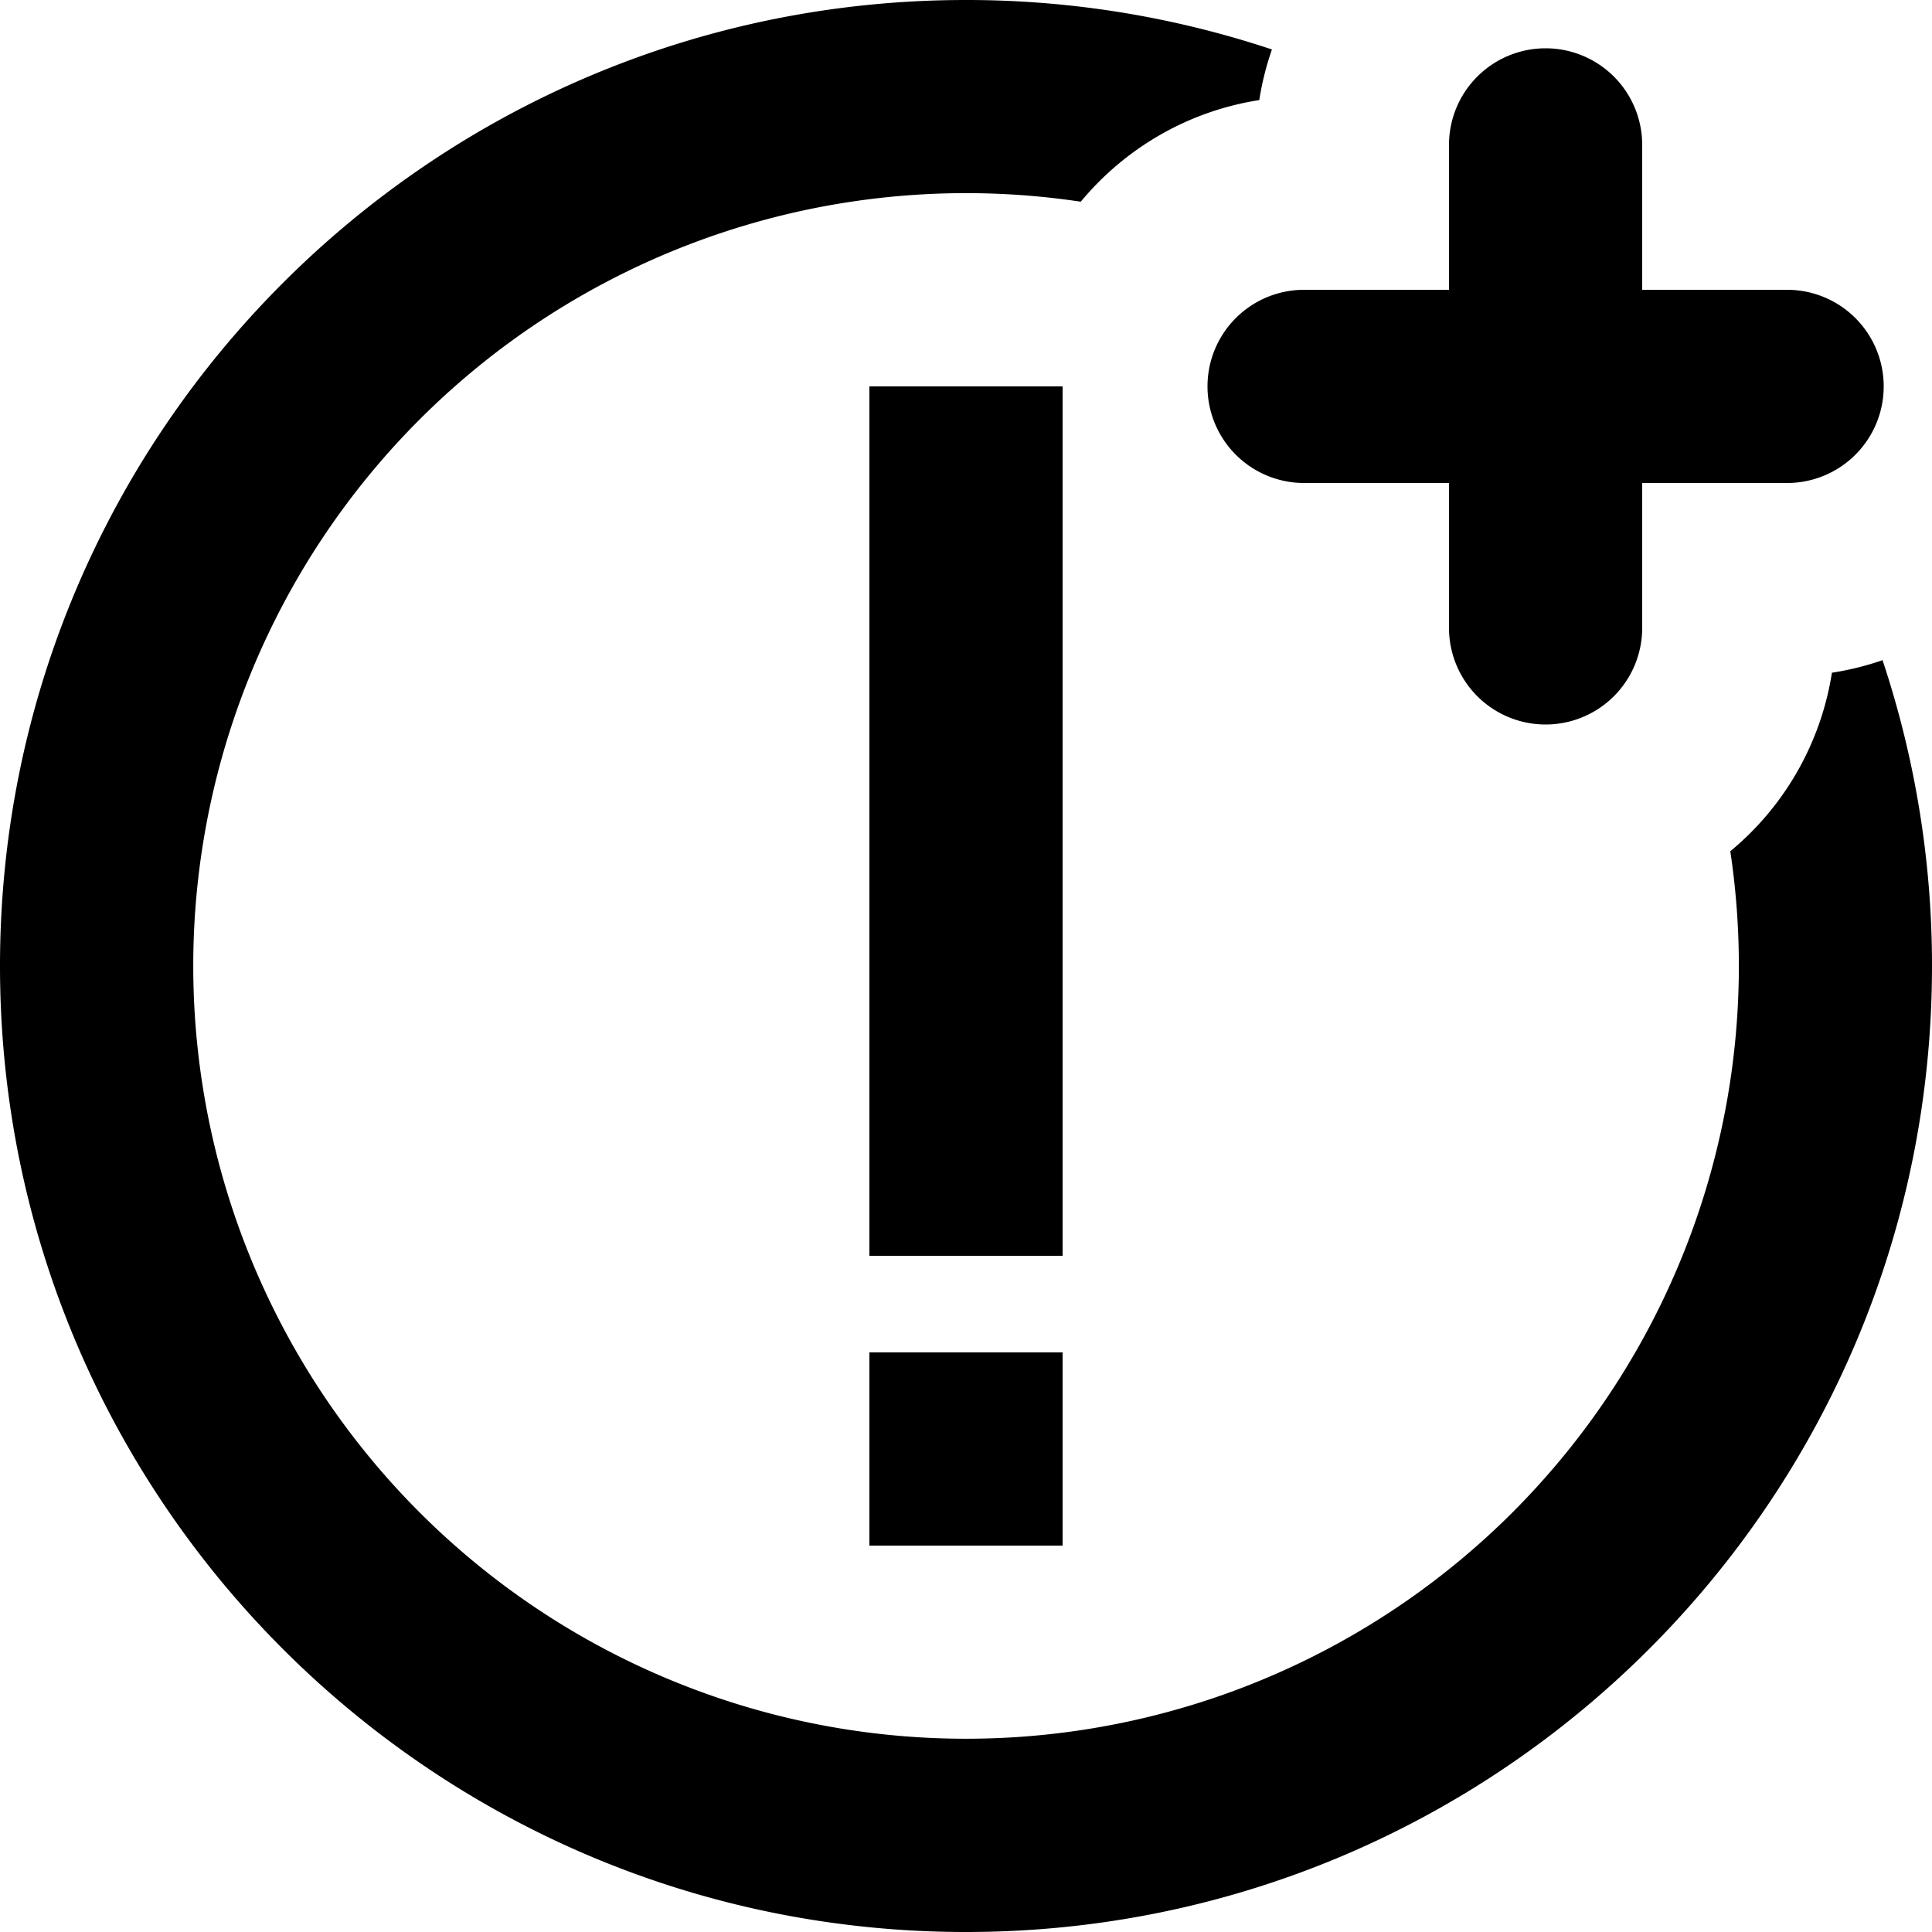 <svg xmlns="http://www.w3.org/2000/svg" viewBox="0 0 20 20">
  <path d="M13.167.512a3 3 0 0 0-.131.524c-.74.115-1.39.5-1.848 1.052a8 8 0 1 0 6.724 6.724 3 3 0 0 0 1.052-1.848 3 3 0 0 0 .524-.13A10 10 0 0 1 20 10c0 5.523-4.477 10-10 10S0 15.523 0 10 4.477 0 10 0a10 10 0 0 1 3.167.512M11 16H9v-2h2zm0-3H9V4h2zm6-10h1.5a1 1 0 0 1 0 2H17v1.5a1 1 0 0 1-2 0V5h-1.5a1 1 0 0 1 0-2H15V1.5a1 1 0 0 1 2 0z"/>
</svg>

